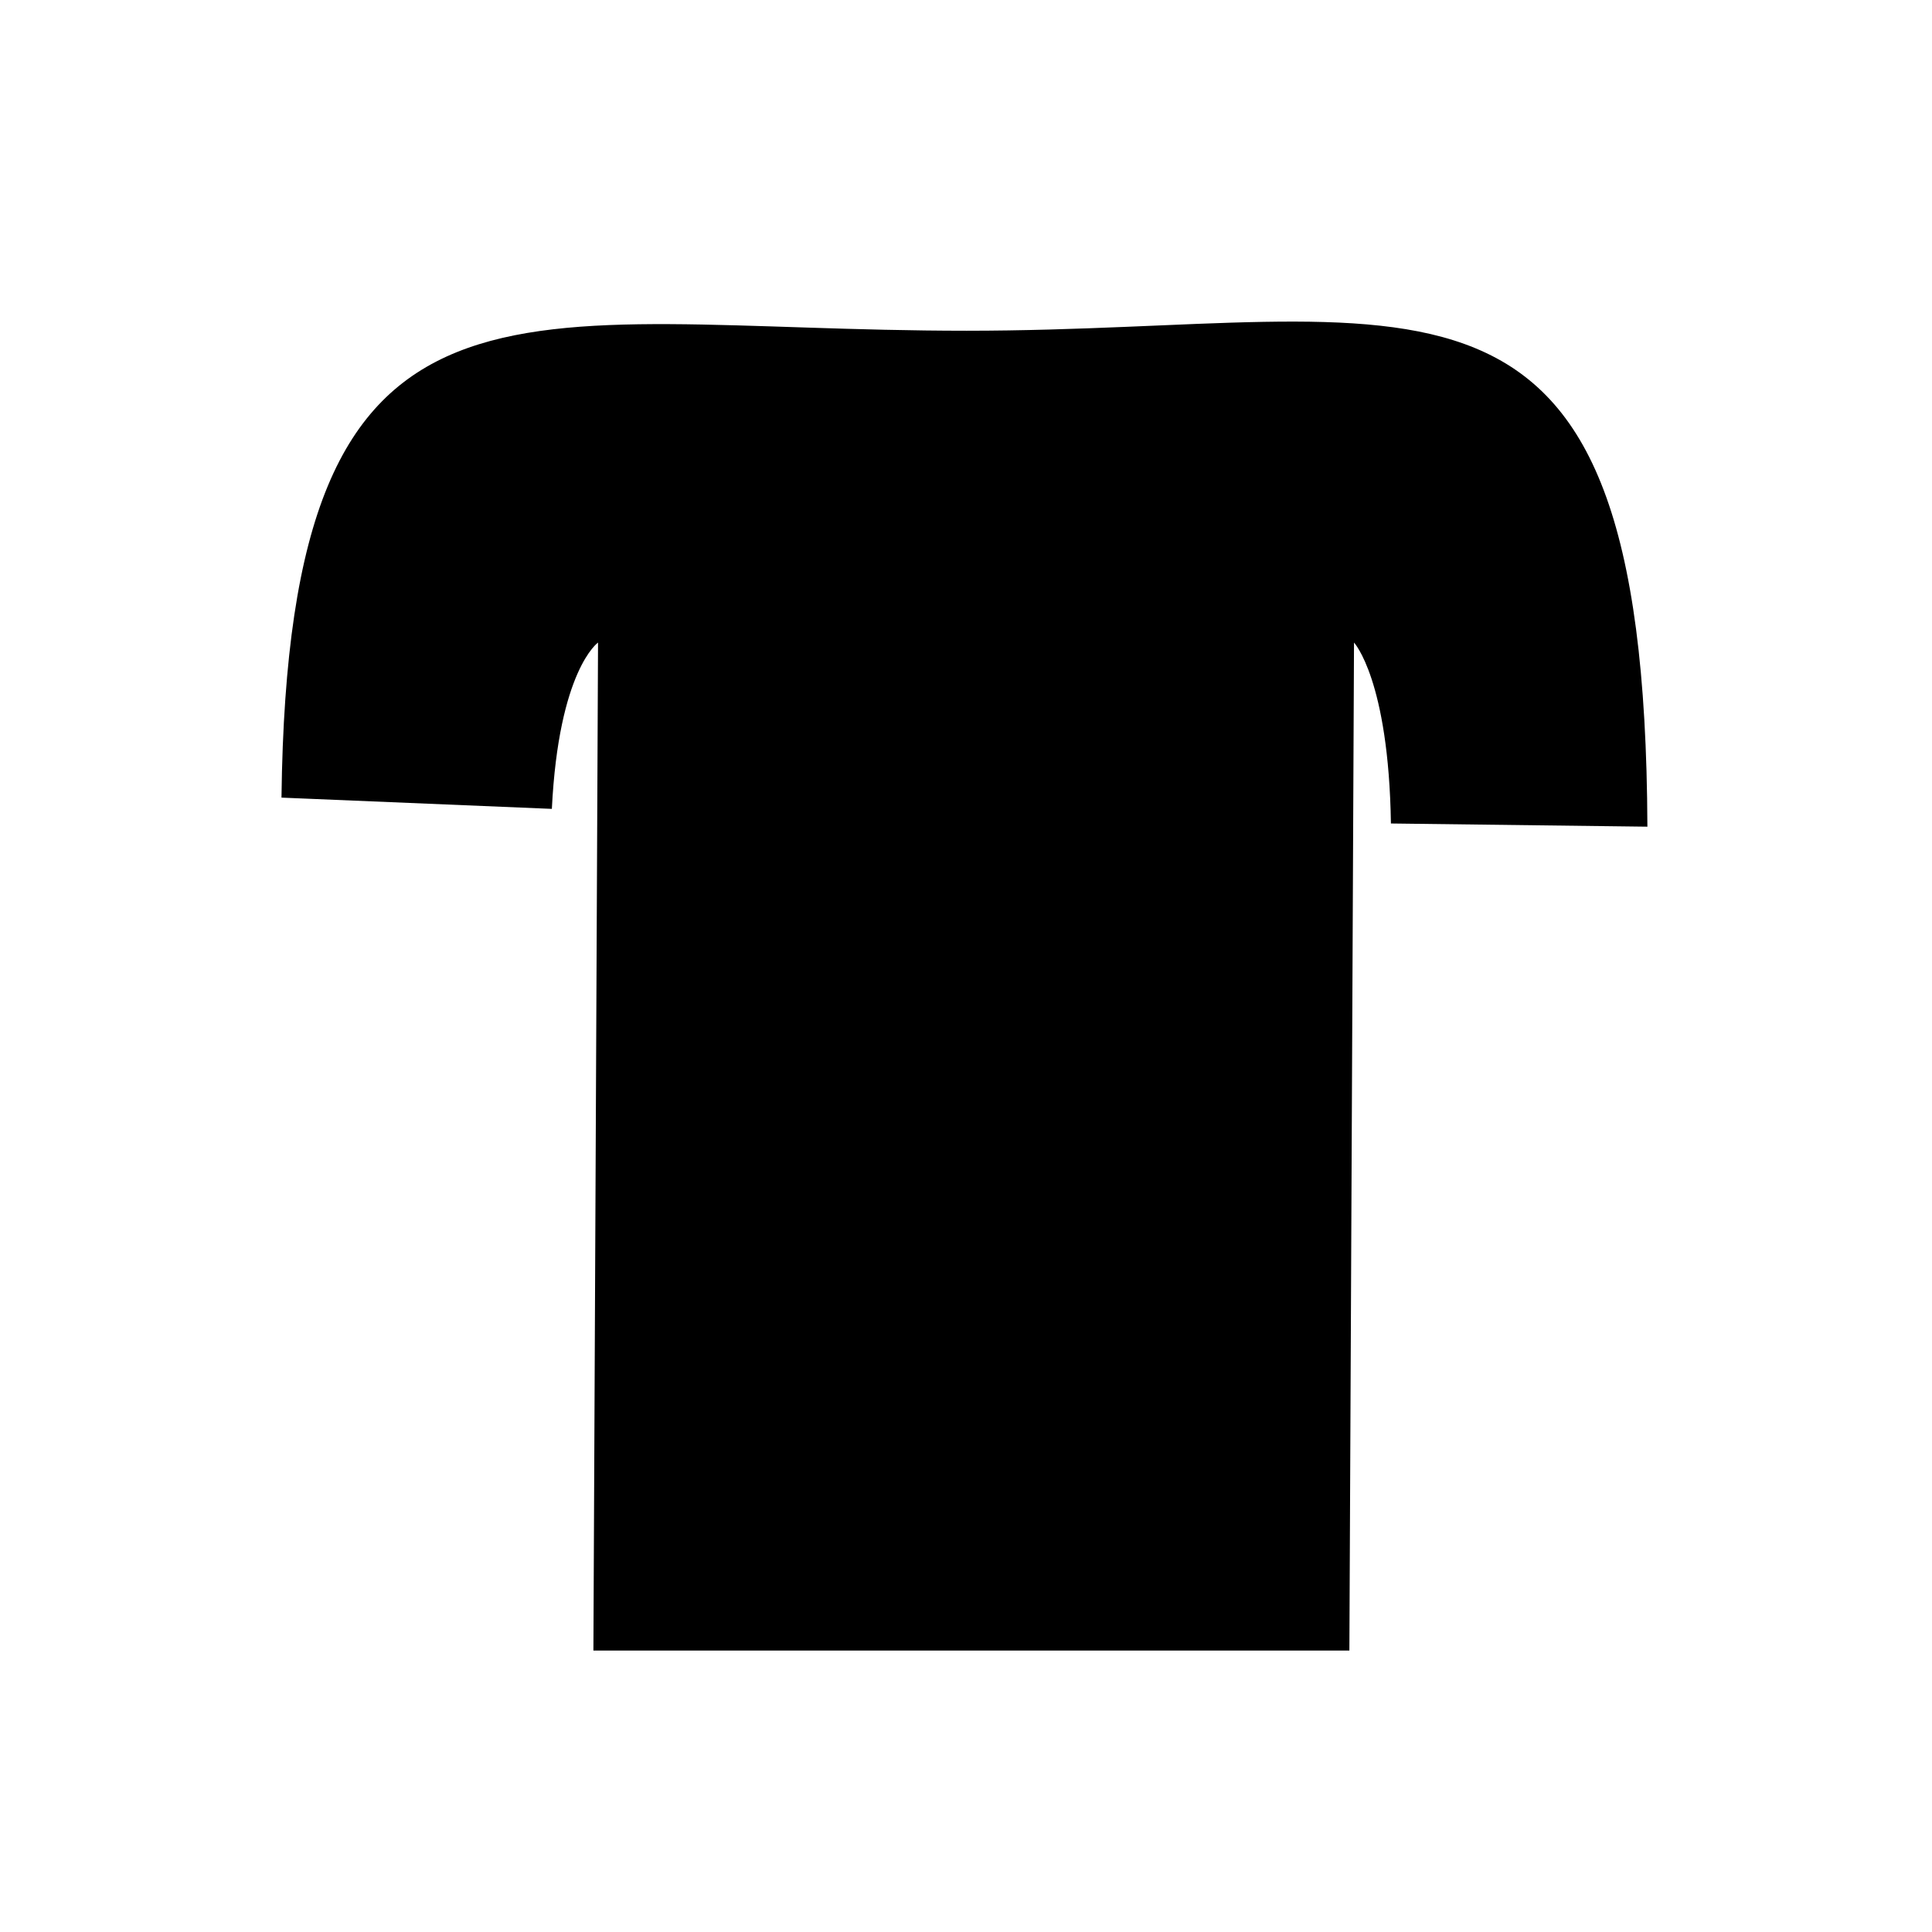 <?xml version="1.0" encoding="UTF-8" standalone="no"?>
<svg
   enable-background="new 0 0 24 24"
   height="24px"
   viewBox="0 0 24 24"
   width="24px"
   fill="#000000"
   version="1.1"
   id="svg10"
   sodipodi:docname="shirt.svg"
   inkscape:version="1.1.1 (3bf5ae0d25, 2021-09-20)"
   xmlns:inkscape="http://www.inkscape.org/namespaces/inkscape"
   xmlns:sodipodi="http://sodipodi.sourceforge.net/DTD/sodipodi-0.dtd"
   xmlns="http://www.w3.org/2000/svg"
   xmlns:svg="http://www.w3.org/2000/svg">
  <defs
     id="defs14" />
  <sodipodi:namedview
     id="namedview12"
     pagecolor="#ffffff"
     bordercolor="#666666"
     borderopacity="1.0"
     inkscape:pageshadow="2"
     inkscape:pageopacity="0.0"
     inkscape:pagecheckerboard="0"
     showgrid="false"
     inkscape:zoom="17.333334"
     inkscape:cx="16.009615"
     inkscape:cy="13.875"
     inkscape:window-width="1920"
     inkscape:window-height="1017"
     inkscape:window-x="322"
     inkscape:window-y="1072"
     inkscape:window-maximized="1"
     inkscape:current-layer="svg10" />
  <g
     id="g4">
    <rect
       fill="none"
       height="24"
       width="24"
       id="rect2" />
  </g>
  <g
     id="g9"
     transform="matrix(1.985,0,0,2.087,-10.436,-6.627)">
    <path
       d="m 15.567,8.096 c -0.014,-3.656 -1.43,-2.952 -4.26,-2.952 -2.83,0 -4.246,-0.588 -4.288,2.779 l 1.692,0.067 C 8.754,7.163 9,7 9,7 l -0.029,6 h 2 H 11 h 0.731 -0.029 2 l 0.029,-6 c 0,0 0.217,0.221 0.231,1.077 z"
       id="path6"
       sodipodi:nodetypes="cscccccccccccc" />
  </g>
</svg>
